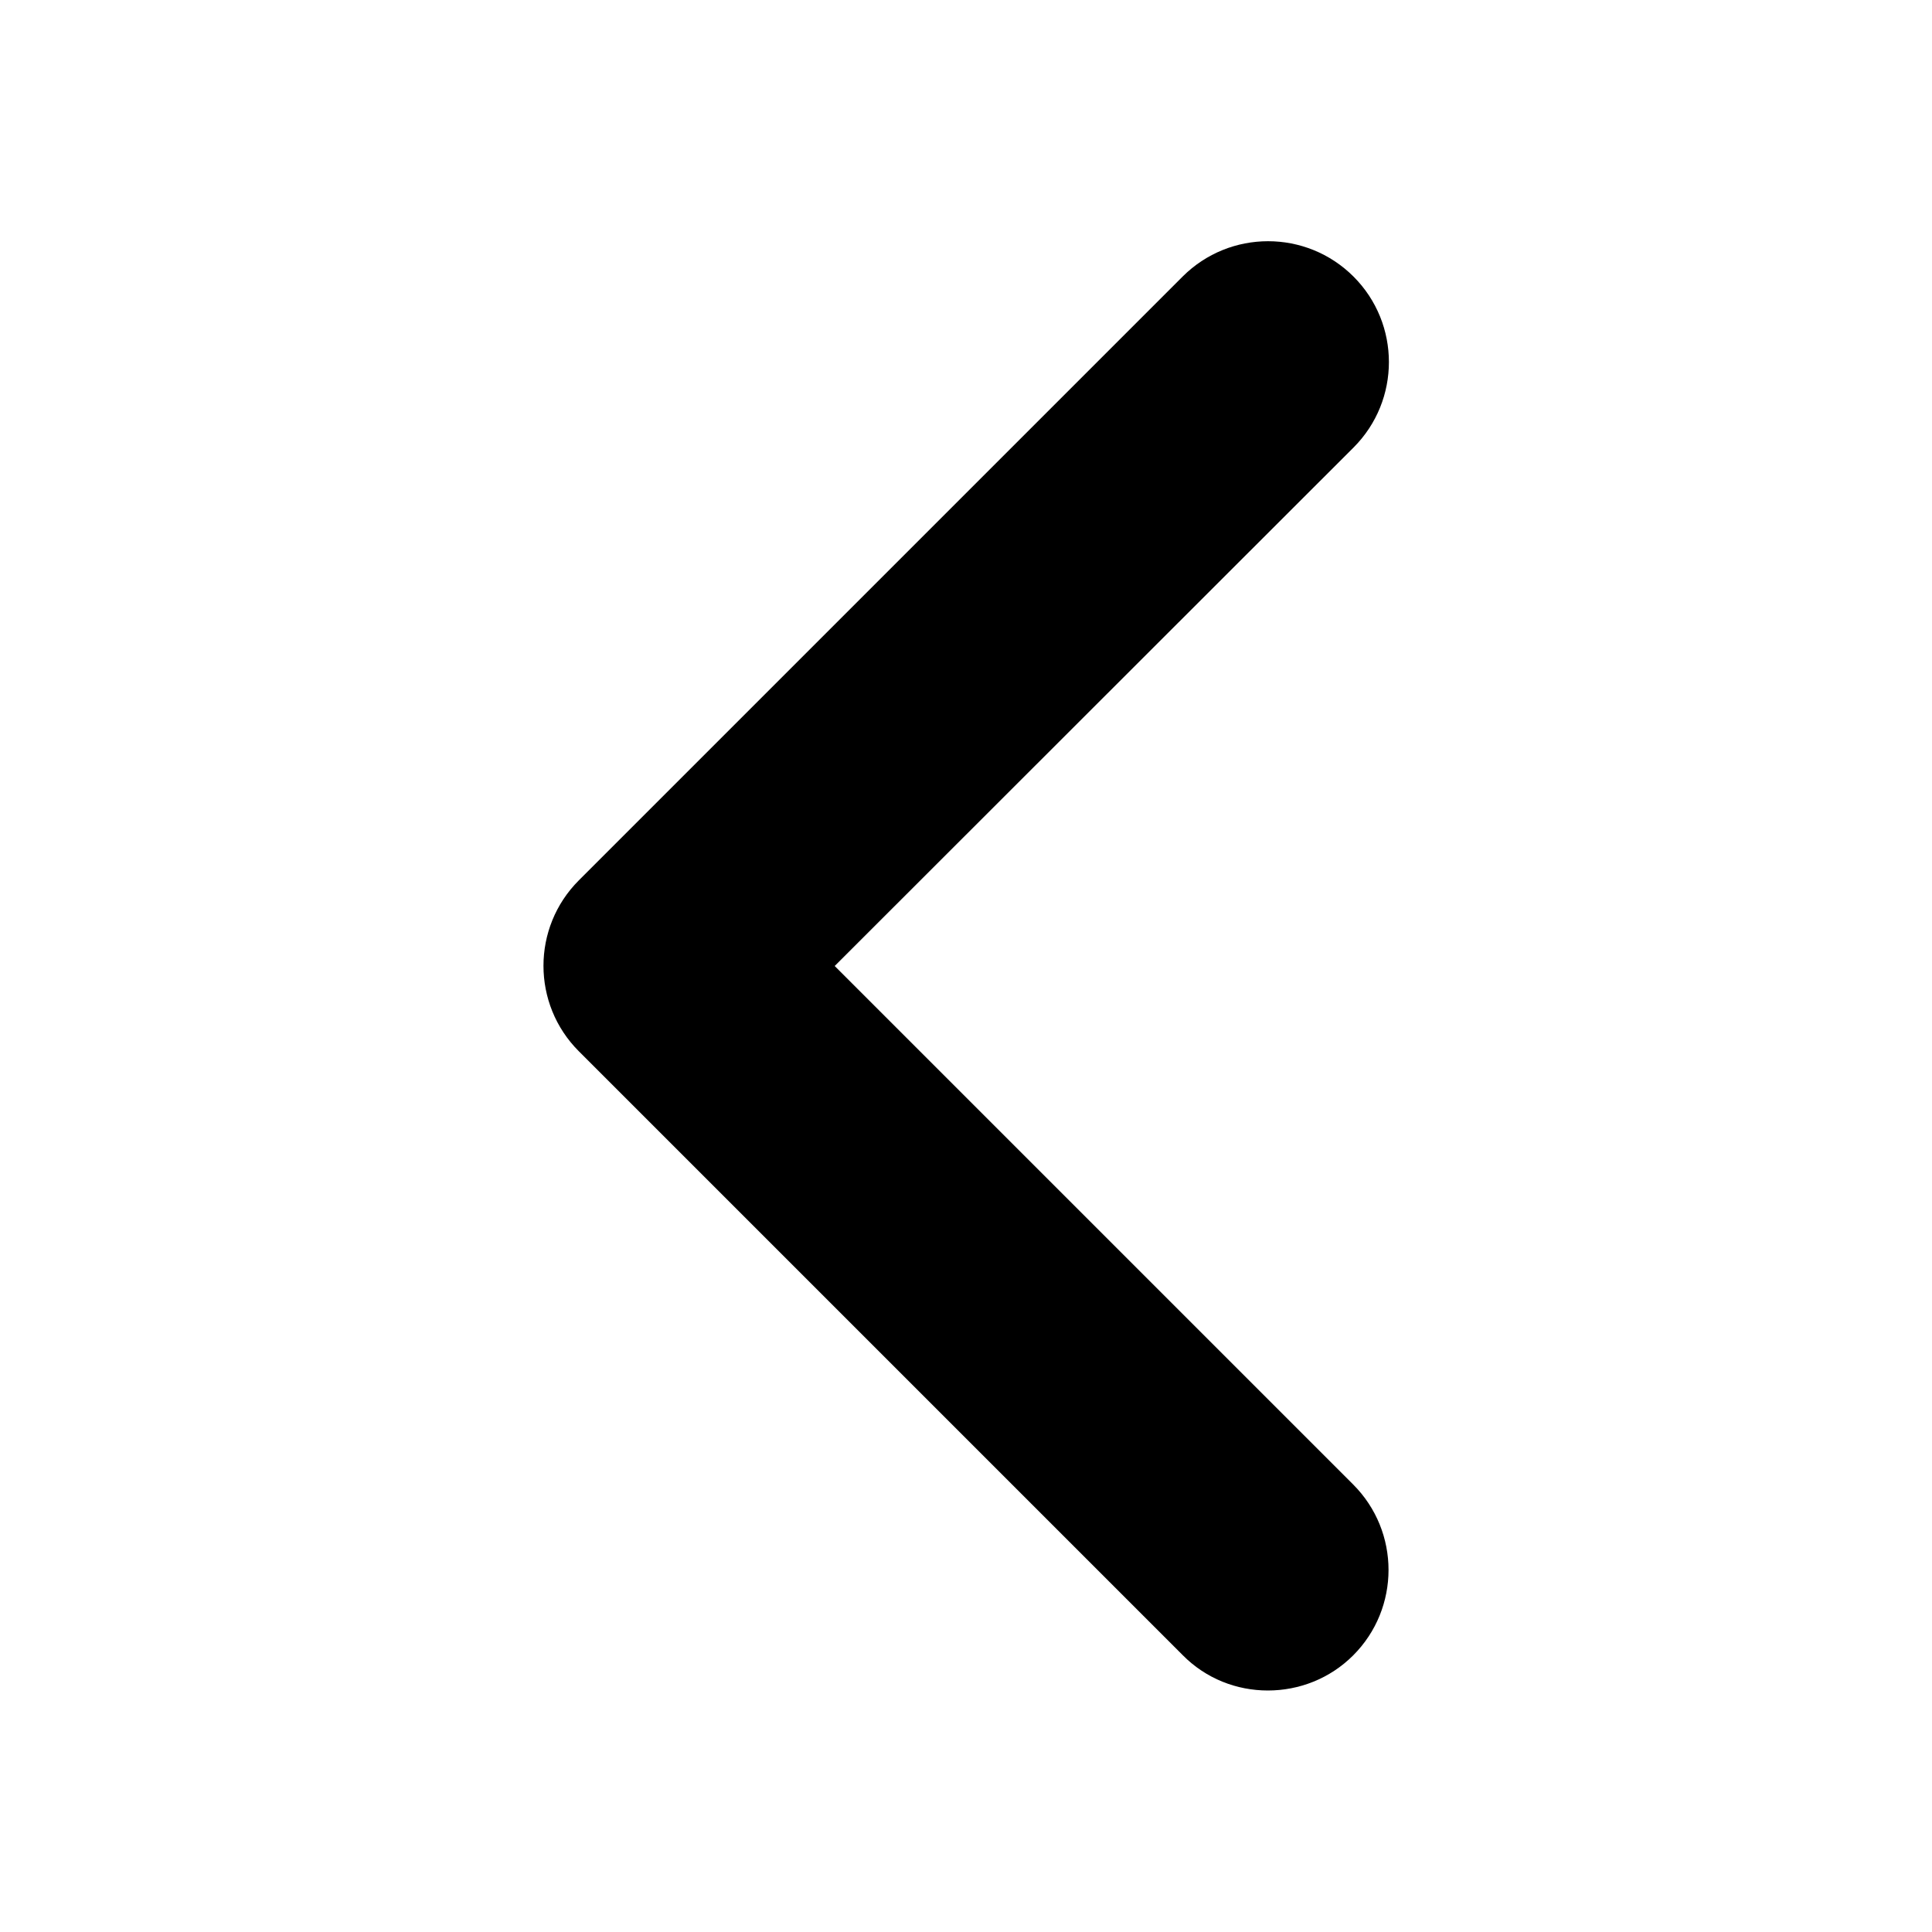 <?xml version="1.0" encoding="utf-8"?>
<!-- Generator: Adobe Illustrator 24.2.0, SVG Export Plug-In . SVG Version: 6.00 Build 0)  -->
<svg version="1.1" id="Layer_1" xmlns="http://www.w3.org/2000/svg" xmlns:xlink="http://www.w3.org/1999/xlink" x="0px" y="0px"
	 viewBox="0 0 512 512" style="enable-background:new 0 0 512 512;" xml:space="preserve">
<path d="M336,448c-8.2,0-16.4-3.1-22.6-9.4l-160-160c-12.5-12.5-12.5-32.8,0-45.3l160-160c12.5-12.5,32.8-12.5,45.3,0
	s12.5,32.8,0,45.3L221.2,256l137.4,137.4c12.5,12.5,12.5,32.8,0,45.3C352.4,444.9,344.2,448,336,448z"/>
</svg>
